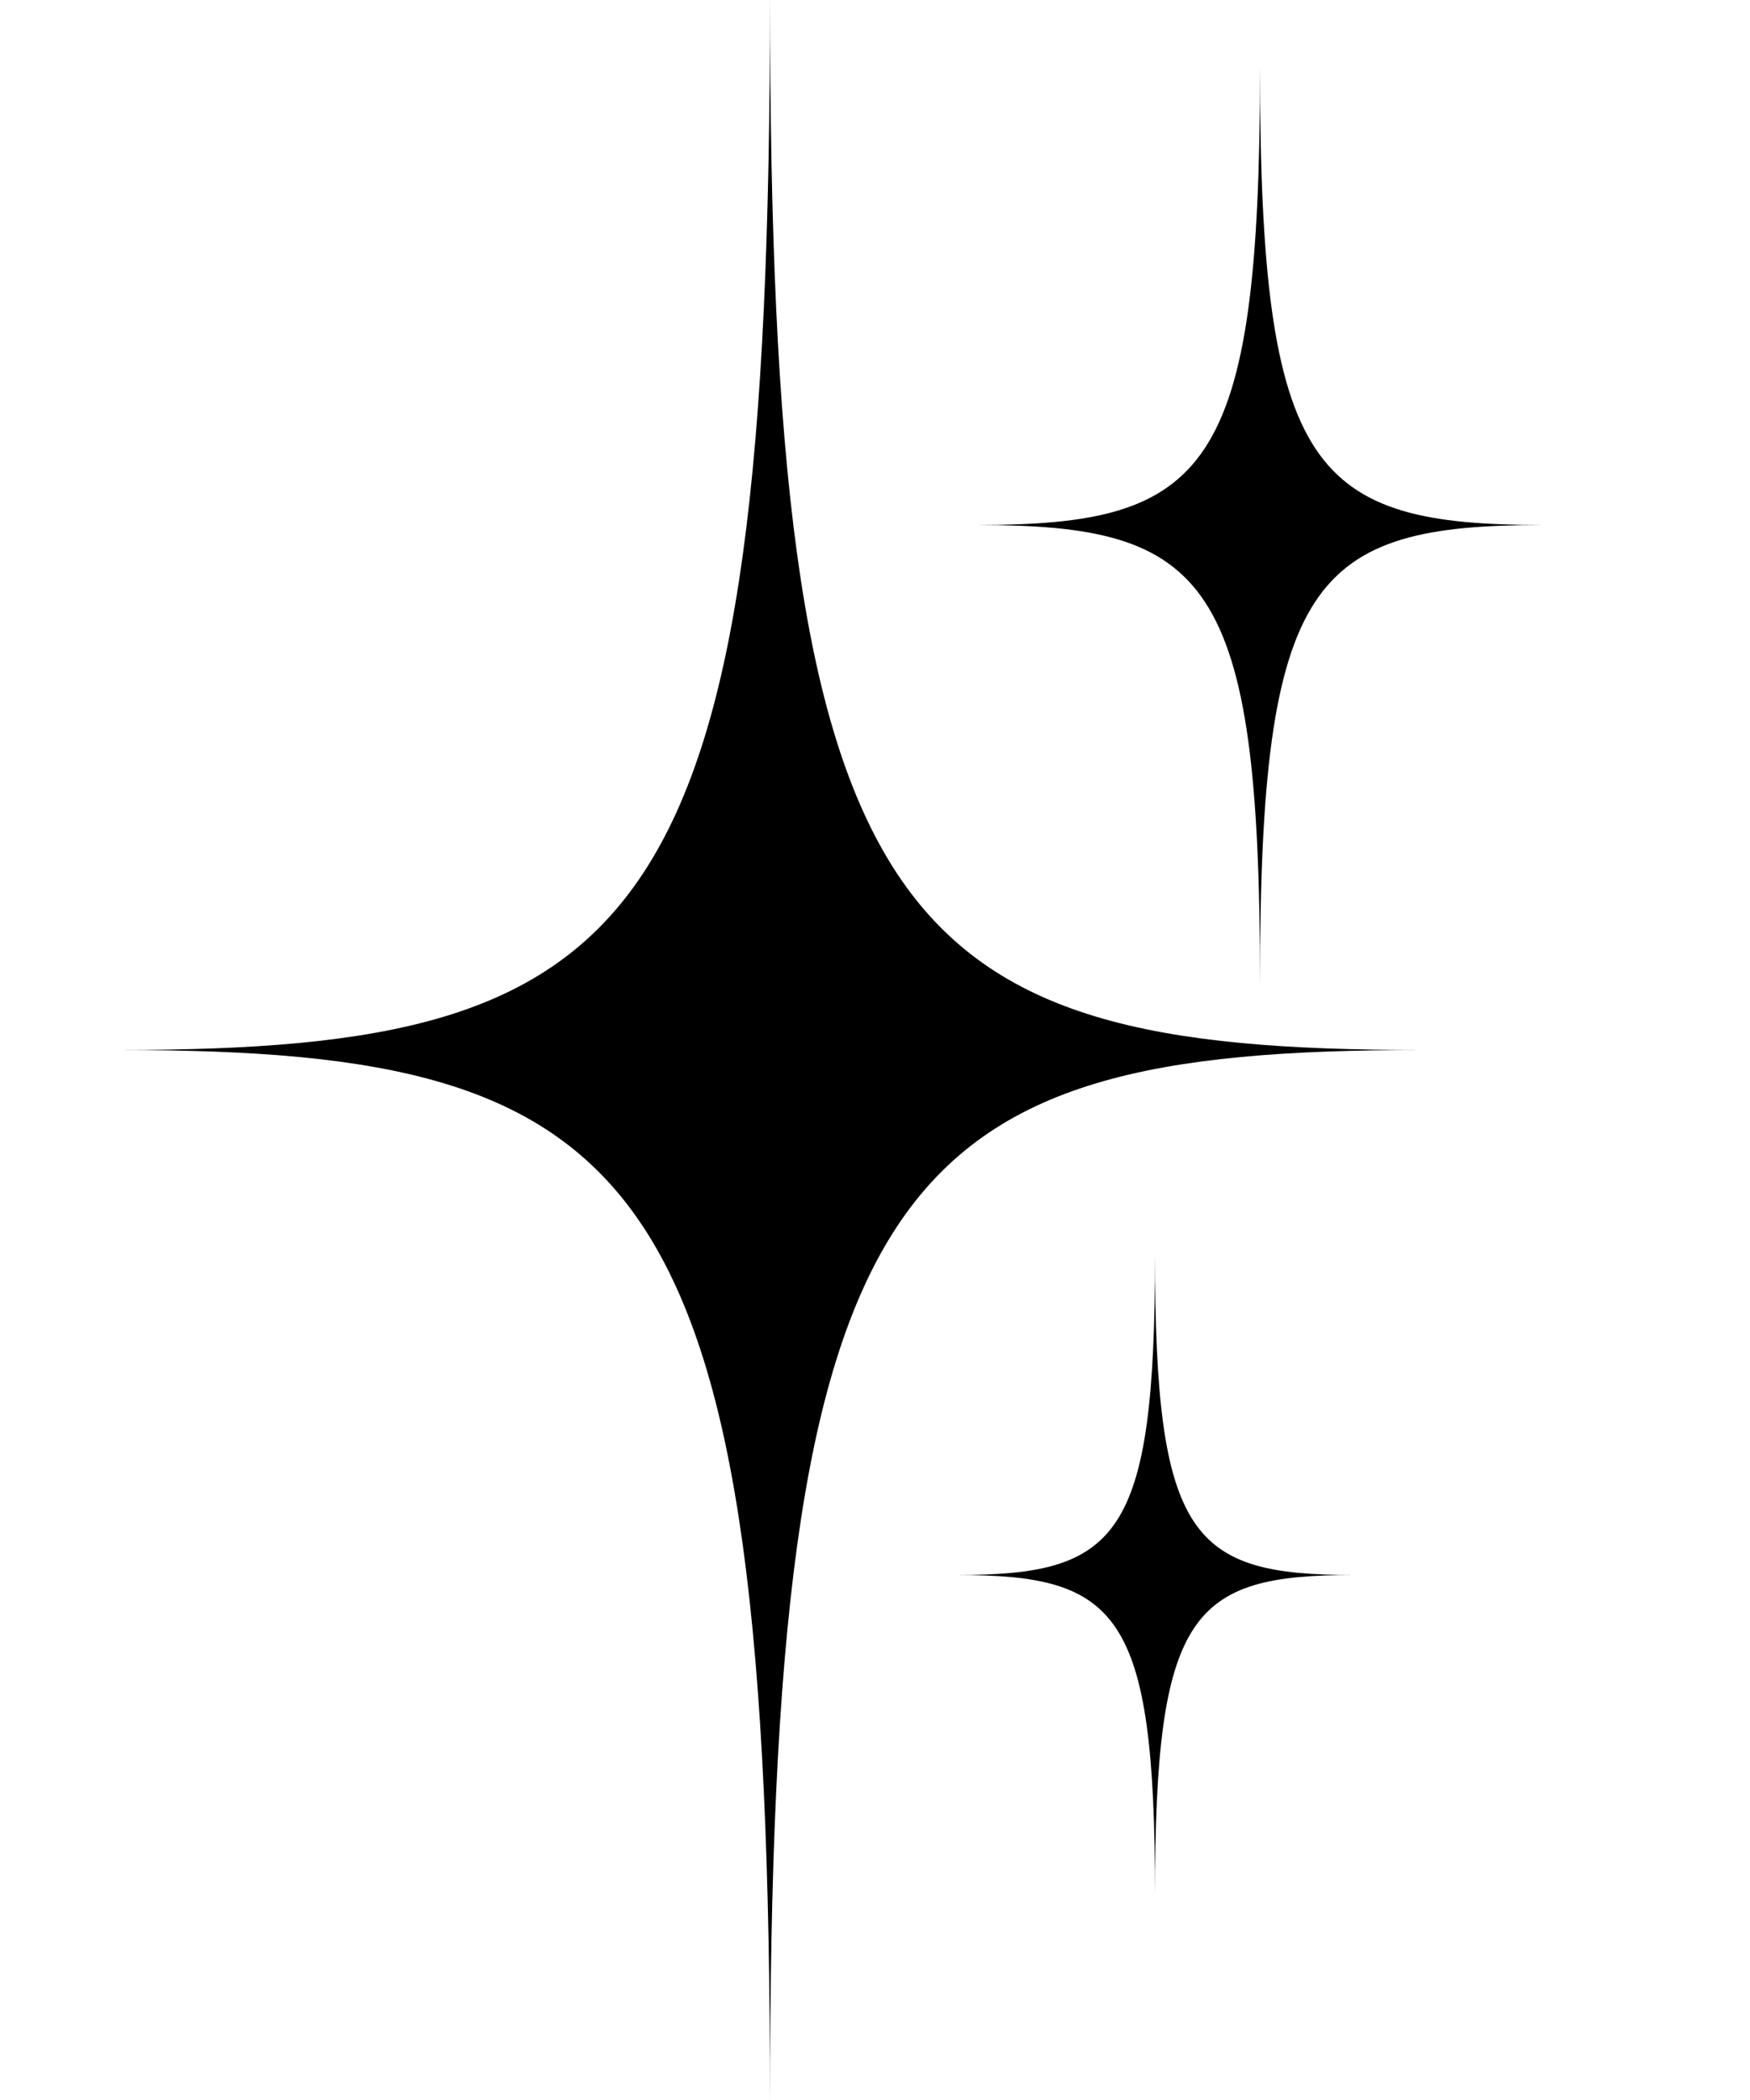 <svg viewBox="170 170 50 60" xmlns="http://www.w3.org/2000/svg">
  <!-- Large star on left - bigger (scale 1.15x) and moved right to center better -->
  <g transform="translate(192, 200) scale(1.15)">
    <path d="
      M 0,-26.18
      C 0,-3 3,0 16.18,0
      C 3,0 0,3 0,26.18
      C 0,3 -3,0 -16.18,0
      C -3,0 0,-3 0,-26.18
      Z
    " fill="black"/>
  </g>

  <!-- Medium star - upper right, moved 2px more right -->
  <g transform="translate(206, 185) scale(0.5)">
    <path d="
      M 0,-26.18
      C 0,-3 3,0 16.18,0
      C 3,0 0,3 0,26.18
      C 0,3 -3,0 -16.18,0
      C -3,0 0,-3 0,-26.18
      Z
    " fill="black"/>
  </g>

  <!-- Small star - lower right, moved 2px left -->
  <g transform="translate(203, 215) scale(0.35)">
    <path d="
      M 0,-26.18
      C 0,-3 3,0 16.18,0
      C 3,0 0,3 0,26.18
      C 0,3 -3,0 -16.18,0
      C -3,0 0,-3 0,-26.18
      Z
    " fill="black"/>
  </g>
</svg>